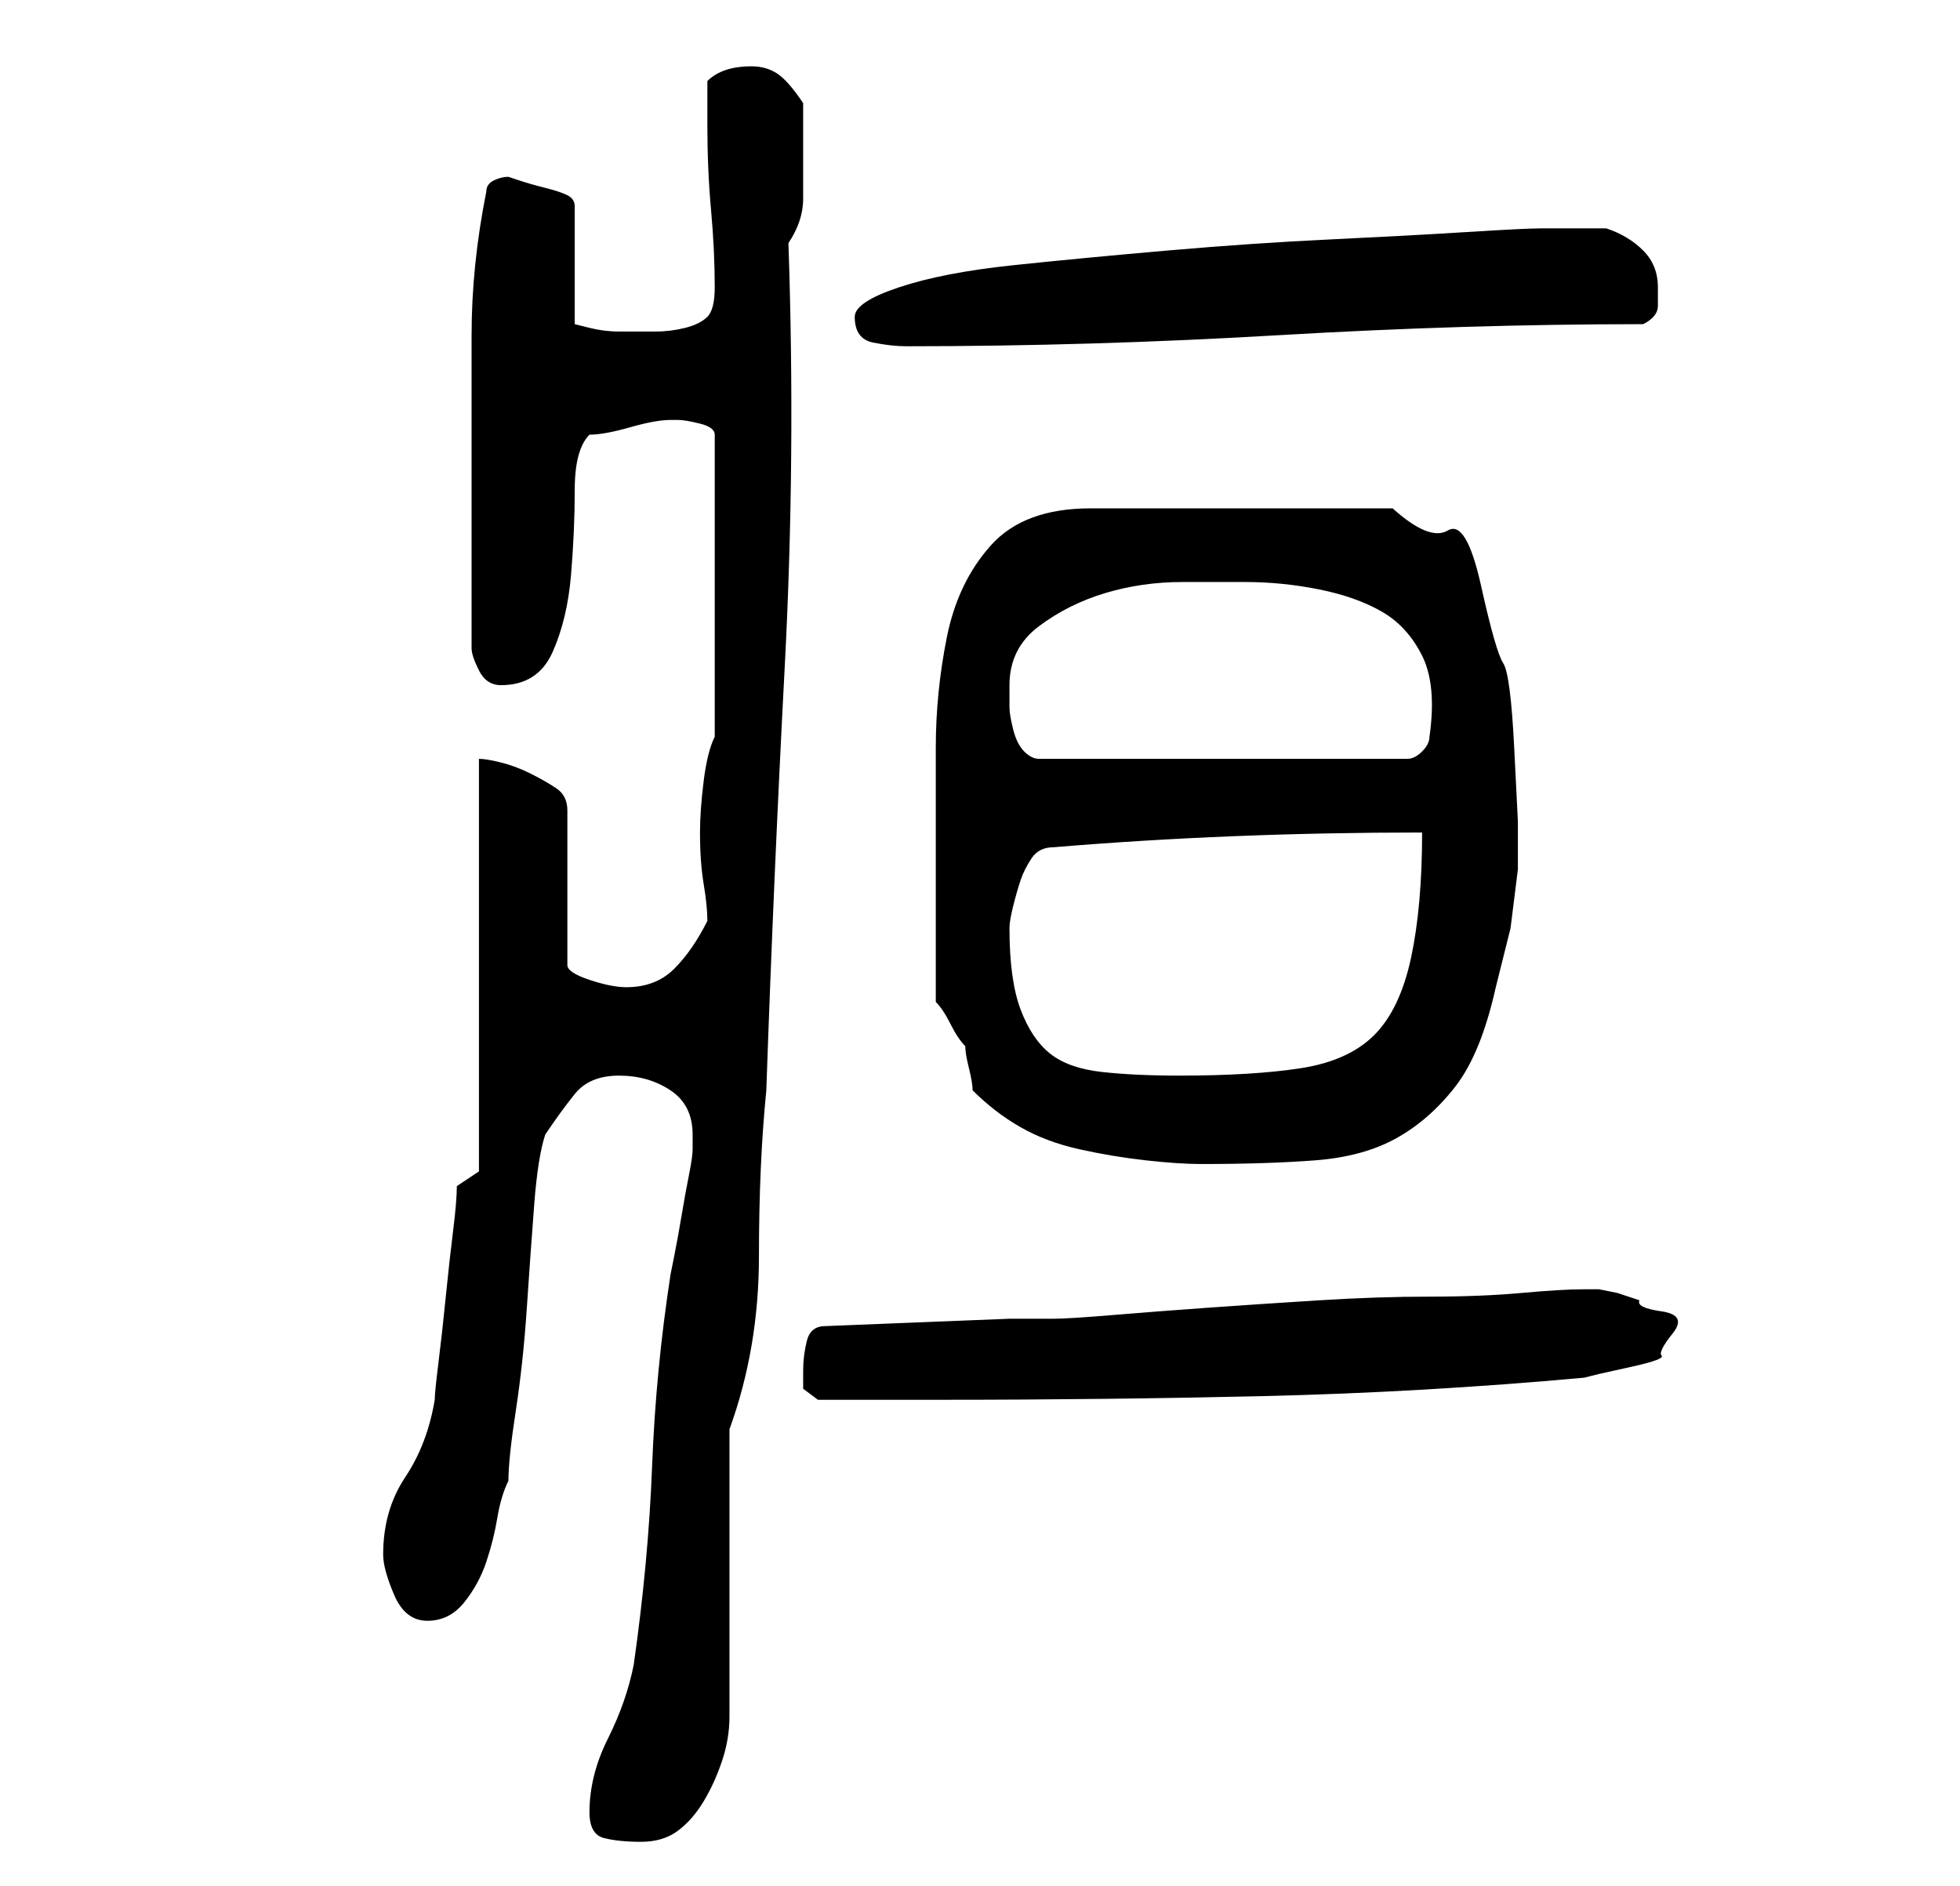 <?xml version="1.0" standalone="no"?>
<!DOCTYPE svg PUBLIC "-//W3C//DTD SVG 1.1//EN" "http://www.w3.org/Graphics/SVG/1.1/DTD/svg11.dtd" >
<svg xmlns="http://www.w3.org/2000/svg" xmlns:xlink="http://www.w3.org/1999/xlink" version="1.1" viewBox="-10 0 266 256">
   <path fill="currentColor"
d="M70 246q0 3 2 3.5t5 0.5t5 -1.5t3.5 -4t2.5 -5.5t1 -6v-8v-12v-11.5v-7.5q4 -11 4 -23.5t1 -22.5q1 -29 2.5 -57.5t0.5 -57.5q2 -3 2 -6v-6v-7q-2 -3 -3.5 -4t-3.5 -1t-3.5 0.5t-2.5 1.5v3v3q0 6 0.5 11.5t0.5 10.5q0 3 -1 4t-3 1.5t-4 0.5h-5v0q-2 0 -4 -0.5l-2 -0.5
v-16q0 -1 -1 -1.5t-3 -1t-3.5 -1l-1.5 -0.5q-1 0 -2 0.5t-1 1.5q-2 10 -2 19.5v20.5v22q0 1 1 3t3 2q5 0 7 -4.5t2.5 -10.5t0.5 -11.5t2 -7.5q2 0 5.5 -1t5.5 -1h1q1 0 3 0.5t2 1.5v41q-1 2 -1.5 6t-0.5 7q0 4 0.5 7t0.5 5q-2 4 -4.5 6.5t-6.5 2.5q-2 0 -5 -1t-3 -2v-21
q0 -2 -1.5 -3t-3.5 -2t-4 -1.5t-3 -0.5v56l-3 2q0 2 -0.5 6t-1 9t-1 9t-0.5 5q-1 6 -4 10.5t-3 10.5q0 2 1.5 5.5t4.5 3.5t5 -2.5t3 -5.5t1.5 -6t1.5 -5q0 -3 1 -9.5t1.5 -14t1 -14t1.5 -9.5q2 -3 4 -5.5t6 -2.5t7 2t3 6v2q0 1 -0.5 3.5t-1 5.5t-1 5.5l-0.5 2.5
q-2 13 -2.5 26t-2.5 27q-1 5 -3.5 10t-2.5 10zM99 186v2.5t2 1.5h17q22 0 43.5 -0.5t43.5 -2.5l2 -0.5t4.5 -1t4 -1.5t1.5 -3t-1.5 -3t-3 -1.5l-3 -1t-2.5 -0.5h-2q-3 0 -8.5 0.5t-12.5 0.5t-15 0.5t-15 1t-13 1t-8 0.5h-6l-25 1q-2 0 -2.5 2t-0.5 4zM117 136q1 1 2 3t2 3
q0 1 0.5 3t0.5 3q3 3 6.5 5t8 3t9 1.5t7.5 0.5q9 0 15.5 -0.5t11 -3t8 -7t5.5 -13.5l2 -8t1 -8v-6.5t-0.5 -10t-1.5 -11.5t-3 -10.5t-4.5 -7.5t-7.5 -3h-41q-9 0 -13.5 5t-6 12.5t-1.5 15v13.5v21zM127 126q0 -1 0.5 -3t1 -3.5t1.5 -3t3 -1.5q12 -1 24.5 -1.5t25.5 -0.5
q0 10 -1.5 17t-5 10.5t-10 4.5t-16.5 1q-6 0 -10.5 -0.5t-7 -2.5t-4 -6t-1.5 -11zM127 93q0 -5 4 -8t9 -4.5t10.5 -1.5h8.5q5 0 10 1t8.5 3t5.5 6t1 11q0 1 -1 2t-2 1h-50q-1 0 -2 -1t-1.5 -3t-0.5 -3v-3zM106 43q0 3 2.5 3.5t4.5 0.5q25 0 50.5 -1.5t49.5 -1.5q2 -1 2 -2.5
v-2.5q0 -3 -2 -5t-5 -3h-9q-2 0 -10 0.5t-18.5 1t-22 1.5t-21 2t-15.5 3t-6 4z" />
</svg>
